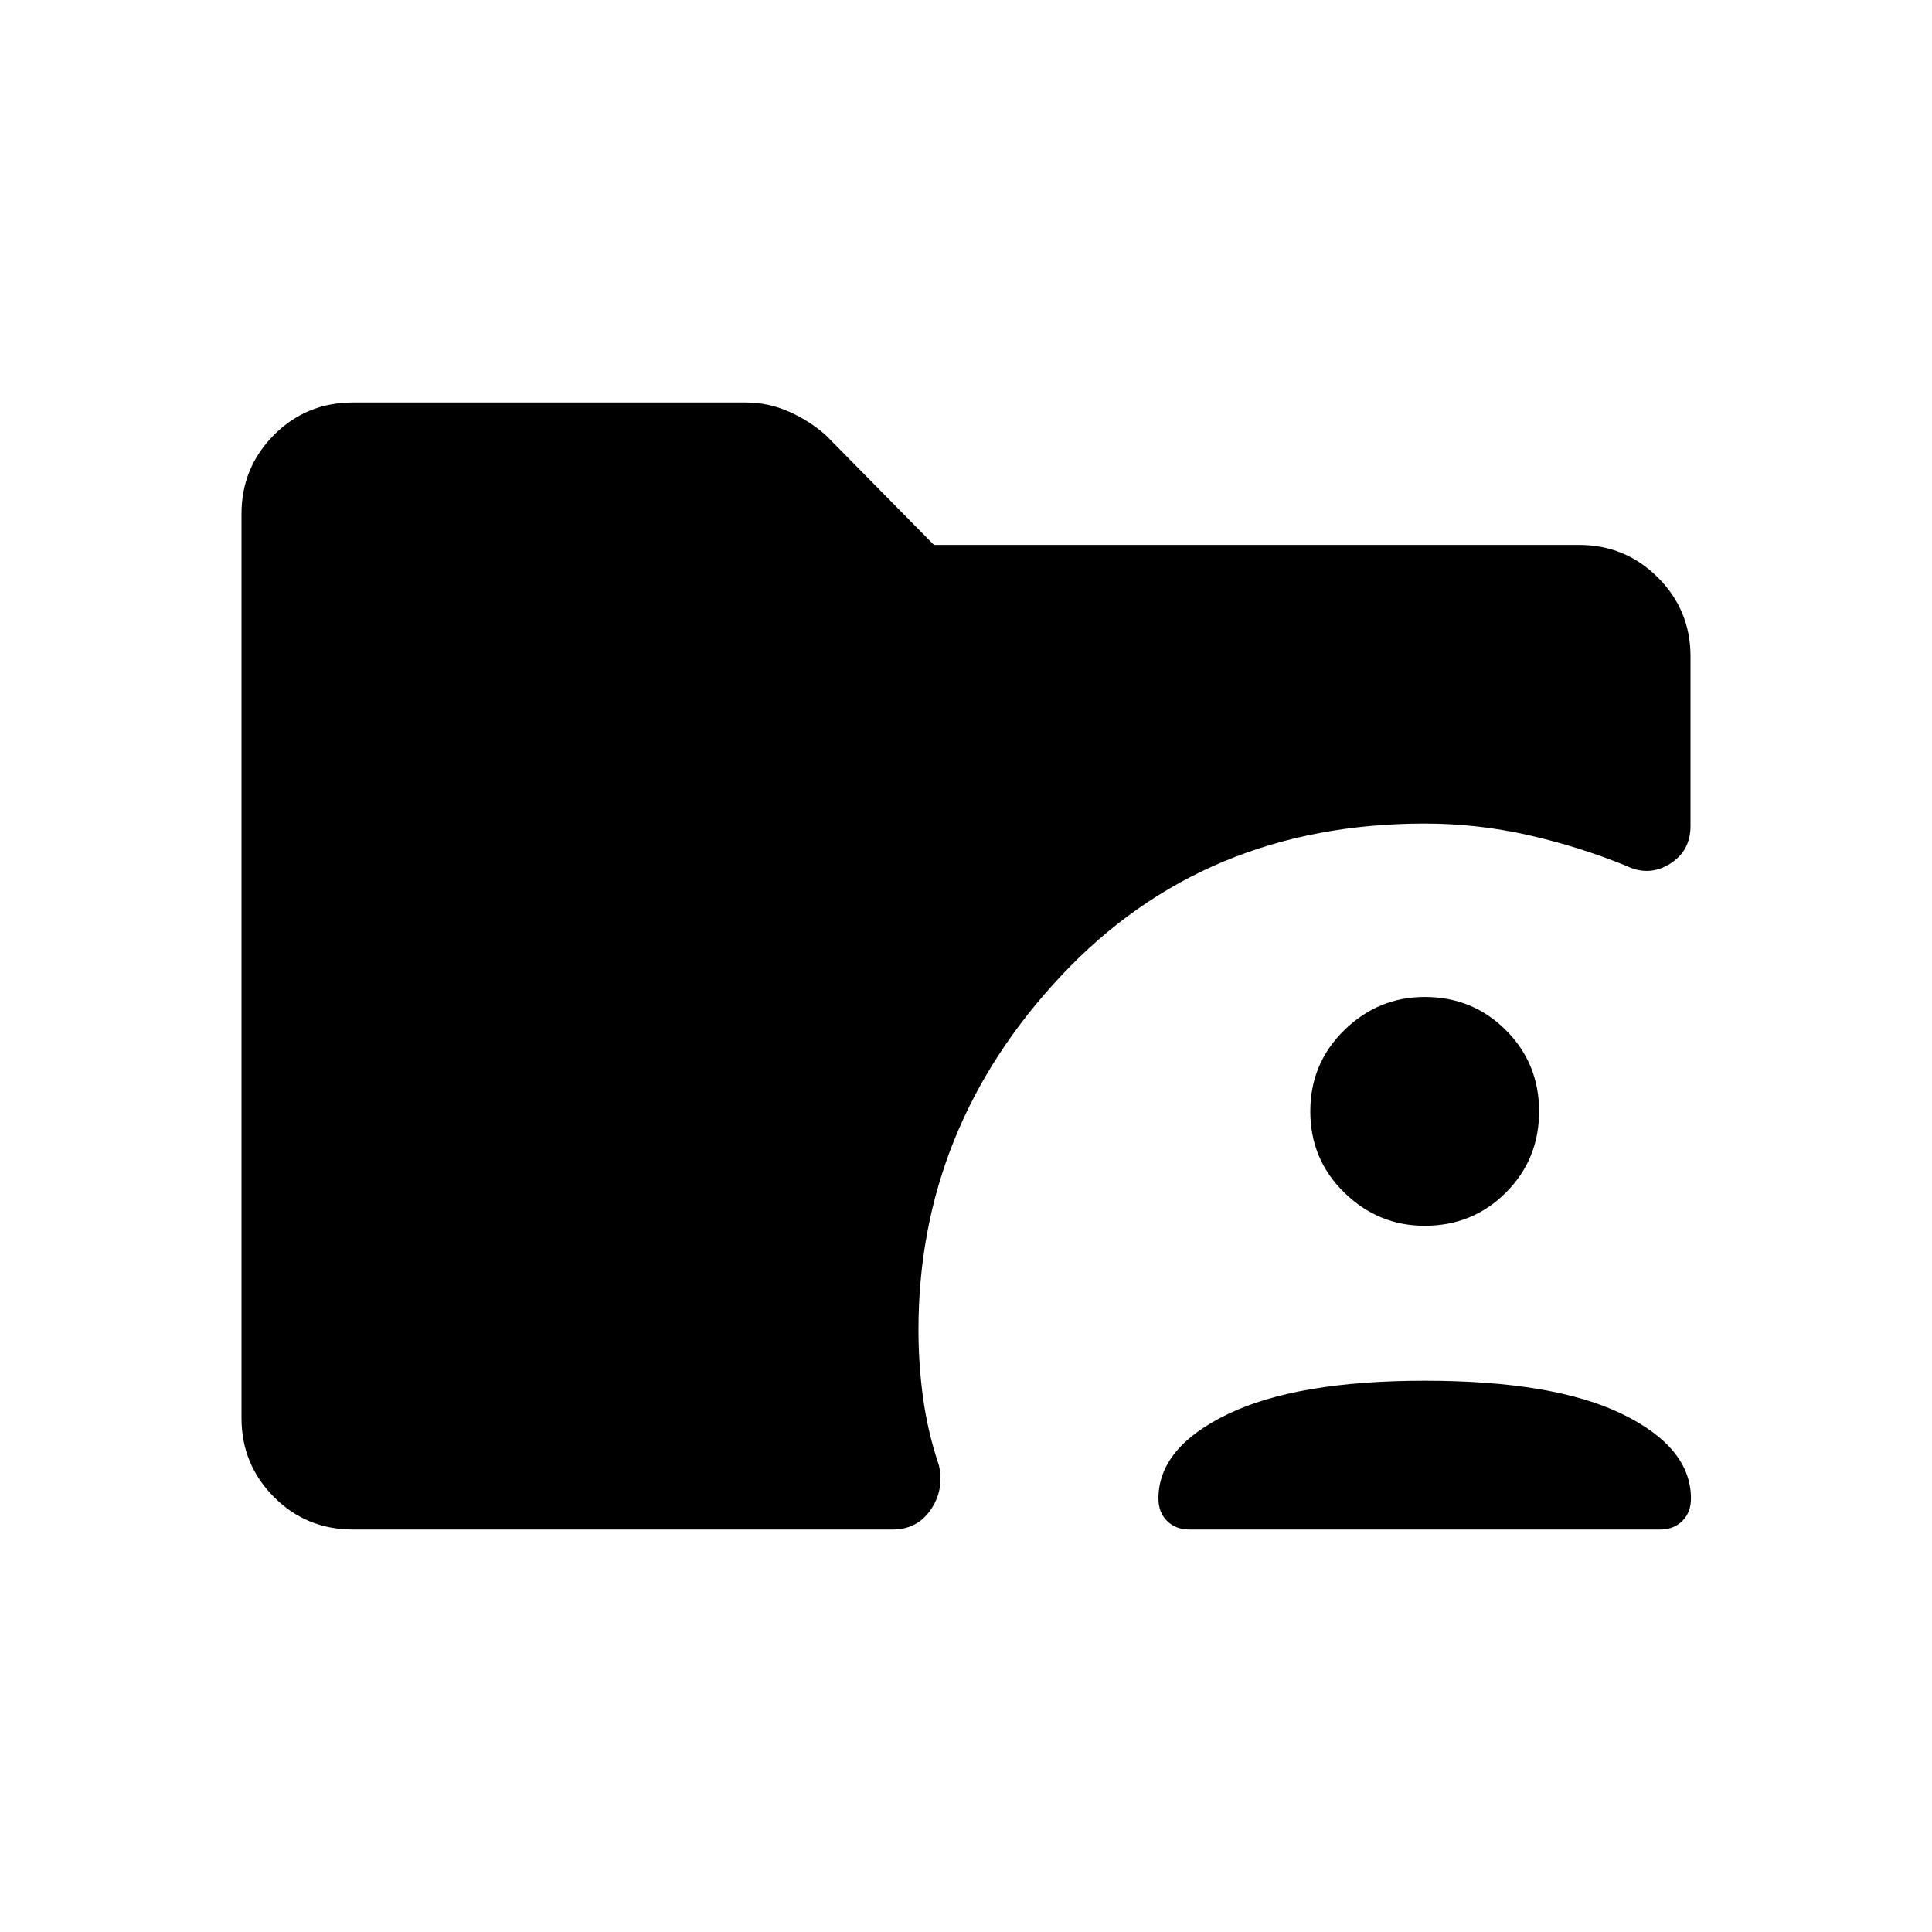 <svg xmlns="http://www.w3.org/2000/svg" width="48" height="48" viewBox="0 -960 960 960"><path d="M175.38-200q-23.23 0-39.3-16.19Q120-232.38 120-255.38v-449.24q0-23 16.08-39.19Q152.15-760 175.38-760h195.24q11.23 0 21.57 4.62 10.35 4.61 18.35 11.84l53.54 54.31h320.54q23 0 39.19 16.19Q840-656.85 840-633.85v84.31q0 12.46-10.35 18.85-10.34 6.38-21.57.92-23.62-9.61-48.85-15.31-25.23-5.69-51.31-5.69-109.69 0-180.61 75.58-70.93 75.57-70.93 175.96 0 17.38 2.35 34.27 2.35 16.88 7.81 33.04 2.69 12.23-4.04 22.07-6.73 9.85-18.96 9.85H175.38ZM591-200q-6.85 0-11.12-4.27-4.26-4.27-4.26-11.11 0-25.31 34.42-41.93 34.42-16.61 97.88-16.61 64.23 0 98.27 16.61 34.04 16.62 34.04 41.93 0 6.84-4.27 11.11T824.85-200H591Zm116.92-150.92q-23.07 0-39.96-16.5-16.88-16.5-16.88-40.35t16.88-40.35q16.89-16.5 39.96-16.5 23.85 0 40.35 16.5t16.5 40.35q0 23.85-16.5 40.35t-40.35 16.5Z"/></svg>